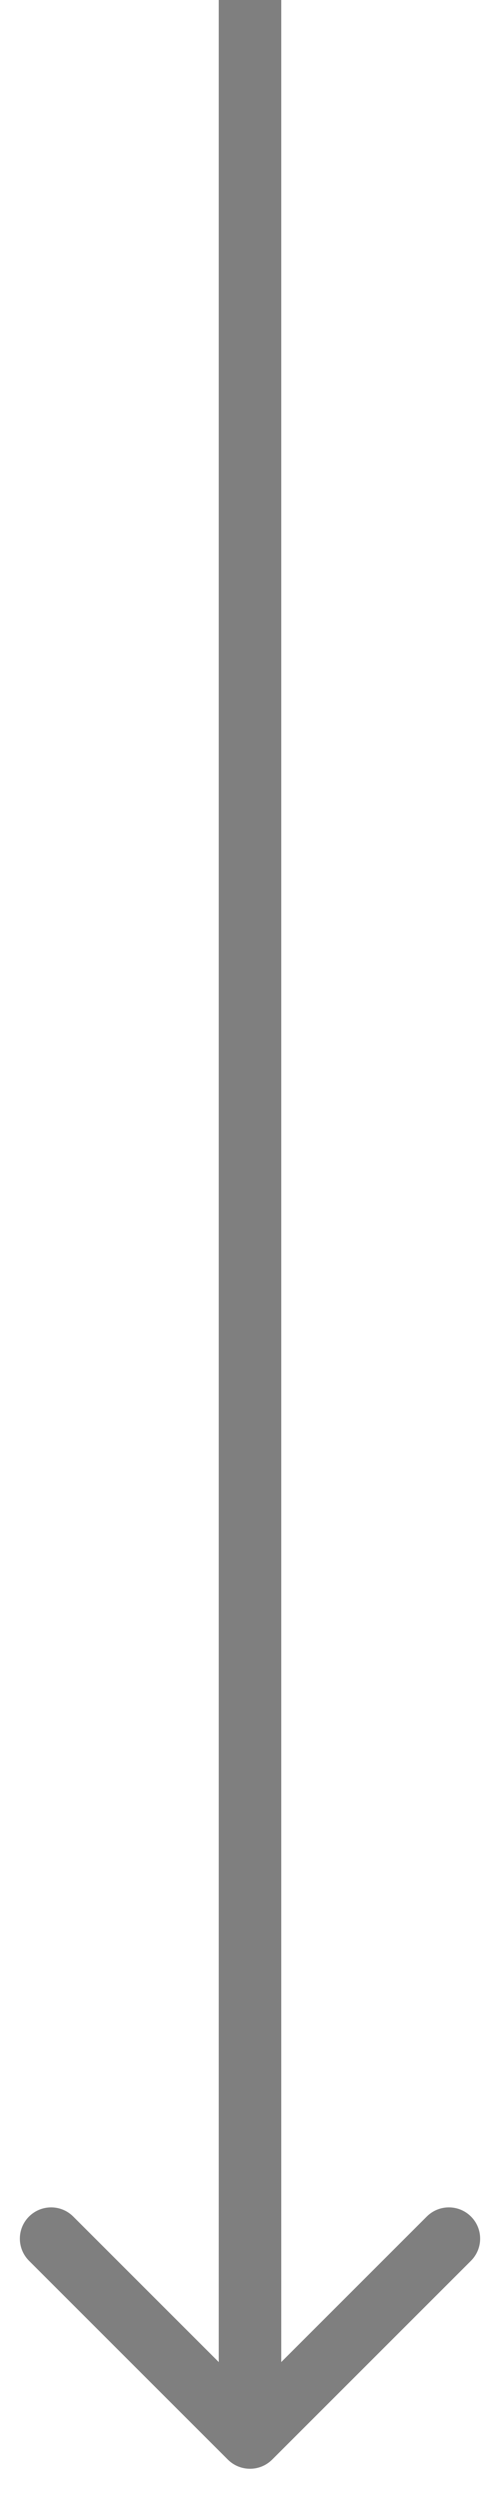 <svg width="8" height="40" viewBox="0 0 8 40" fill="none" xmlns="http://www.w3.org/2000/svg">
<path opacity="0.5" d="M3.646 39.354C3.842 39.549 4.158 39.549 4.354 39.354L7.536 36.172C7.731 35.976 7.731 35.66 7.536 35.465C7.34 35.269 7.024 35.269 6.828 35.465L4 38.293L1.172 35.465C0.976 35.269 0.66 35.269 0.464 35.465C0.269 35.66 0.269 35.976 0.464 36.172L3.646 39.354ZM3.5 -2.18557e-08L3.5 39L4.5 39L4.5 2.18557e-08L3.5 -2.18557e-08Z" fill="black"/>
</svg>
